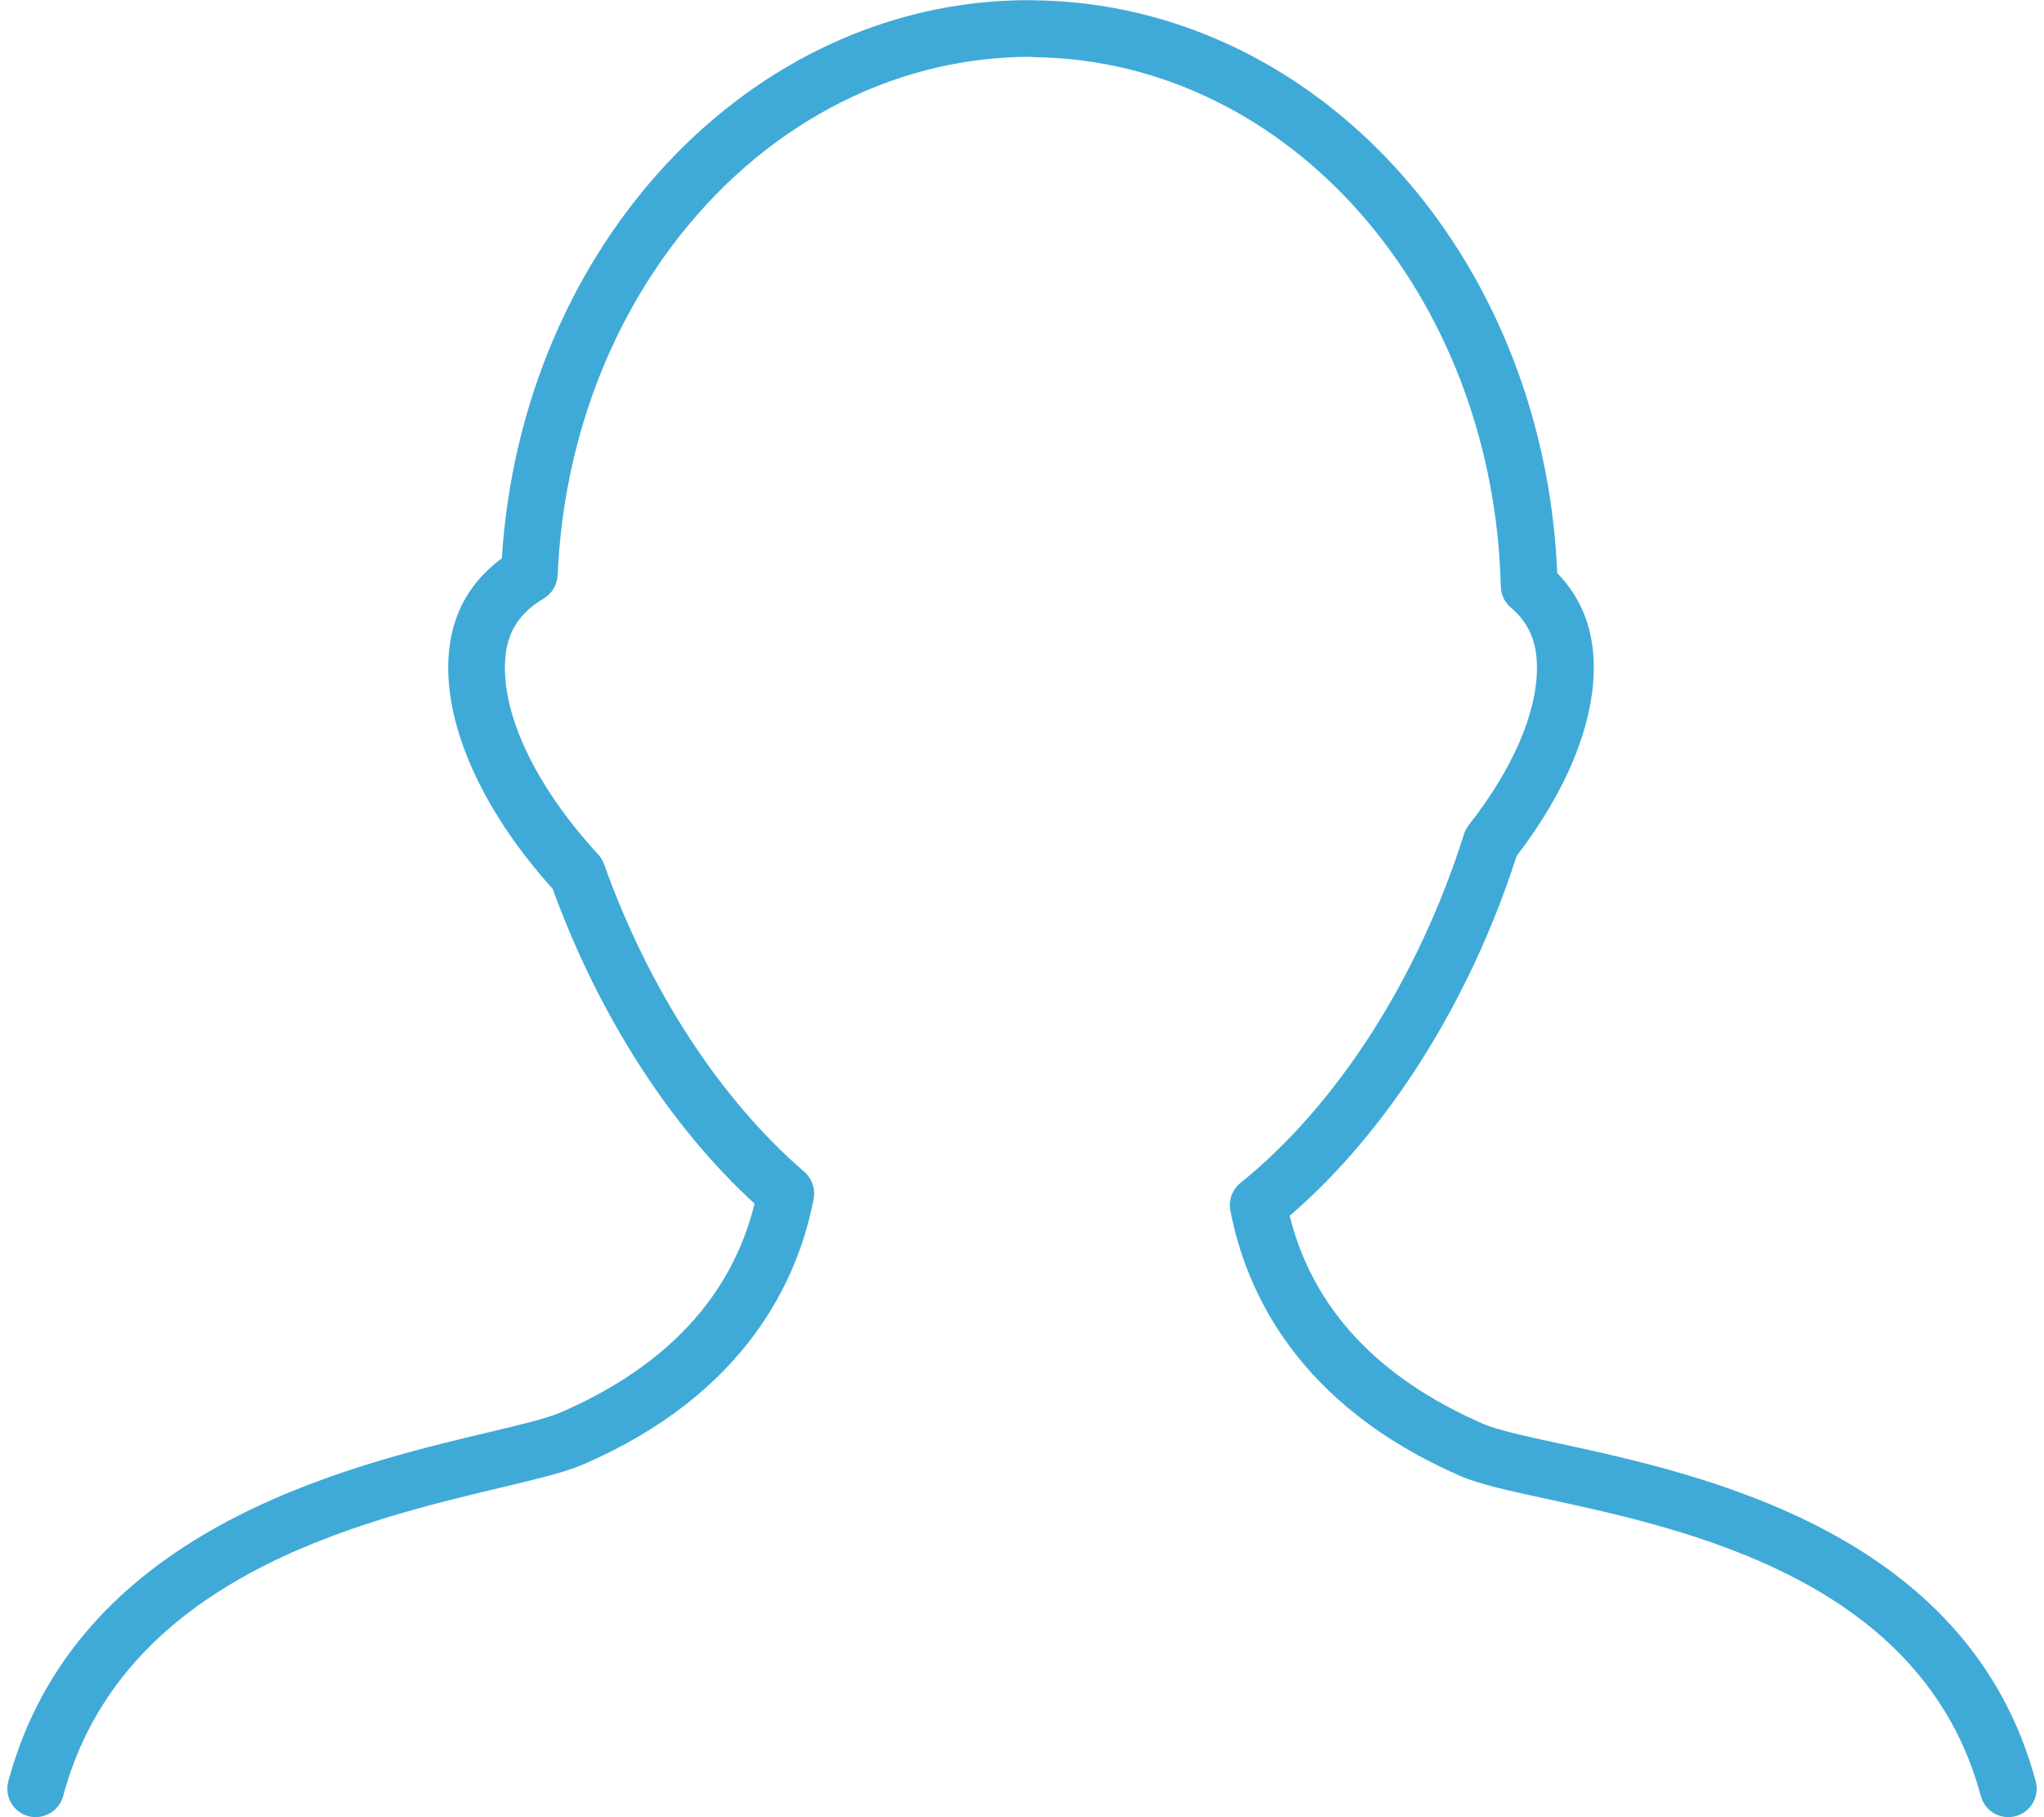 <svg width="54" height="48" viewBox="0 0 54 48" fill="none" xmlns="http://www.w3.org/2000/svg">
<path d="M0.75 47.974C0.942 48.024 1.146 47.997 1.318 47.897C1.49 47.798 1.616 47.635 1.668 47.443C3.213 41.679 9.492 40.185 13.245 39.291C14.185 39.067 14.928 38.89 15.411 38.682C19.686 36.826 21.079 33.841 21.497 31.663C21.521 31.534 21.511 31.4 21.468 31.275C21.424 31.151 21.349 31.04 21.249 30.954C19.023 29.032 17.145 26.148 15.96 22.83C15.927 22.735 15.874 22.647 15.806 22.573C14.238 20.869 13.338 19.068 13.338 17.632C13.338 16.794 13.655 16.231 14.367 15.807C14.474 15.743 14.563 15.654 14.627 15.547C14.69 15.44 14.726 15.319 14.732 15.195C15.063 7.554 20.505 1.539 27.18 1.5L27.34 1.51C34.048 1.603 39.456 7.747 39.65 15.496C39.652 15.602 39.677 15.706 39.723 15.802C39.77 15.897 39.835 15.982 39.916 16.05C40.386 16.447 40.605 16.951 40.605 17.635C40.605 18.837 39.965 20.314 38.803 21.793C38.748 21.865 38.706 21.945 38.678 22.03C37.477 25.834 35.324 29.193 32.77 31.248C32.665 31.333 32.584 31.446 32.537 31.573C32.49 31.701 32.478 31.839 32.504 31.972C32.92 34.149 34.314 37.132 38.589 38.991C39.094 39.21 39.879 39.381 40.873 39.595C44.589 40.399 50.806 41.748 52.332 47.443C52.358 47.538 52.402 47.628 52.462 47.706C52.522 47.784 52.597 47.849 52.682 47.899C52.767 47.948 52.862 47.98 52.959 47.992C53.057 48.005 53.156 47.998 53.252 47.973C53.347 47.947 53.436 47.903 53.514 47.843C53.592 47.783 53.657 47.708 53.707 47.623C53.756 47.537 53.788 47.443 53.8 47.346C53.813 47.248 53.807 47.148 53.781 47.053C52.019 40.473 44.974 38.947 41.191 38.128C40.314 37.938 39.556 37.774 39.188 37.612C36.398 36.4 34.678 34.554 34.071 32.115C36.661 29.89 38.829 26.458 40.068 22.609C41.383 20.899 42.106 19.138 42.106 17.634C42.106 16.63 41.782 15.793 41.141 15.139C40.783 6.733 34.785 0.114 27.34 0.007L27.117 0.004C19.808 0.043 13.784 6.489 13.257 14.749C12.318 15.439 11.841 16.407 11.841 17.635C11.841 19.41 12.845 21.532 14.601 23.479C15.815 26.814 17.695 29.743 19.935 31.794C19.331 34.242 17.61 36.094 14.814 37.308C14.453 37.465 13.732 37.638 12.899 37.836C9.087 38.742 1.995 40.429 0.219 47.056C0.168 47.248 0.195 47.453 0.294 47.625C0.394 47.797 0.558 47.923 0.75 47.974Z" fill="#3FAAD7"/>
</svg>

